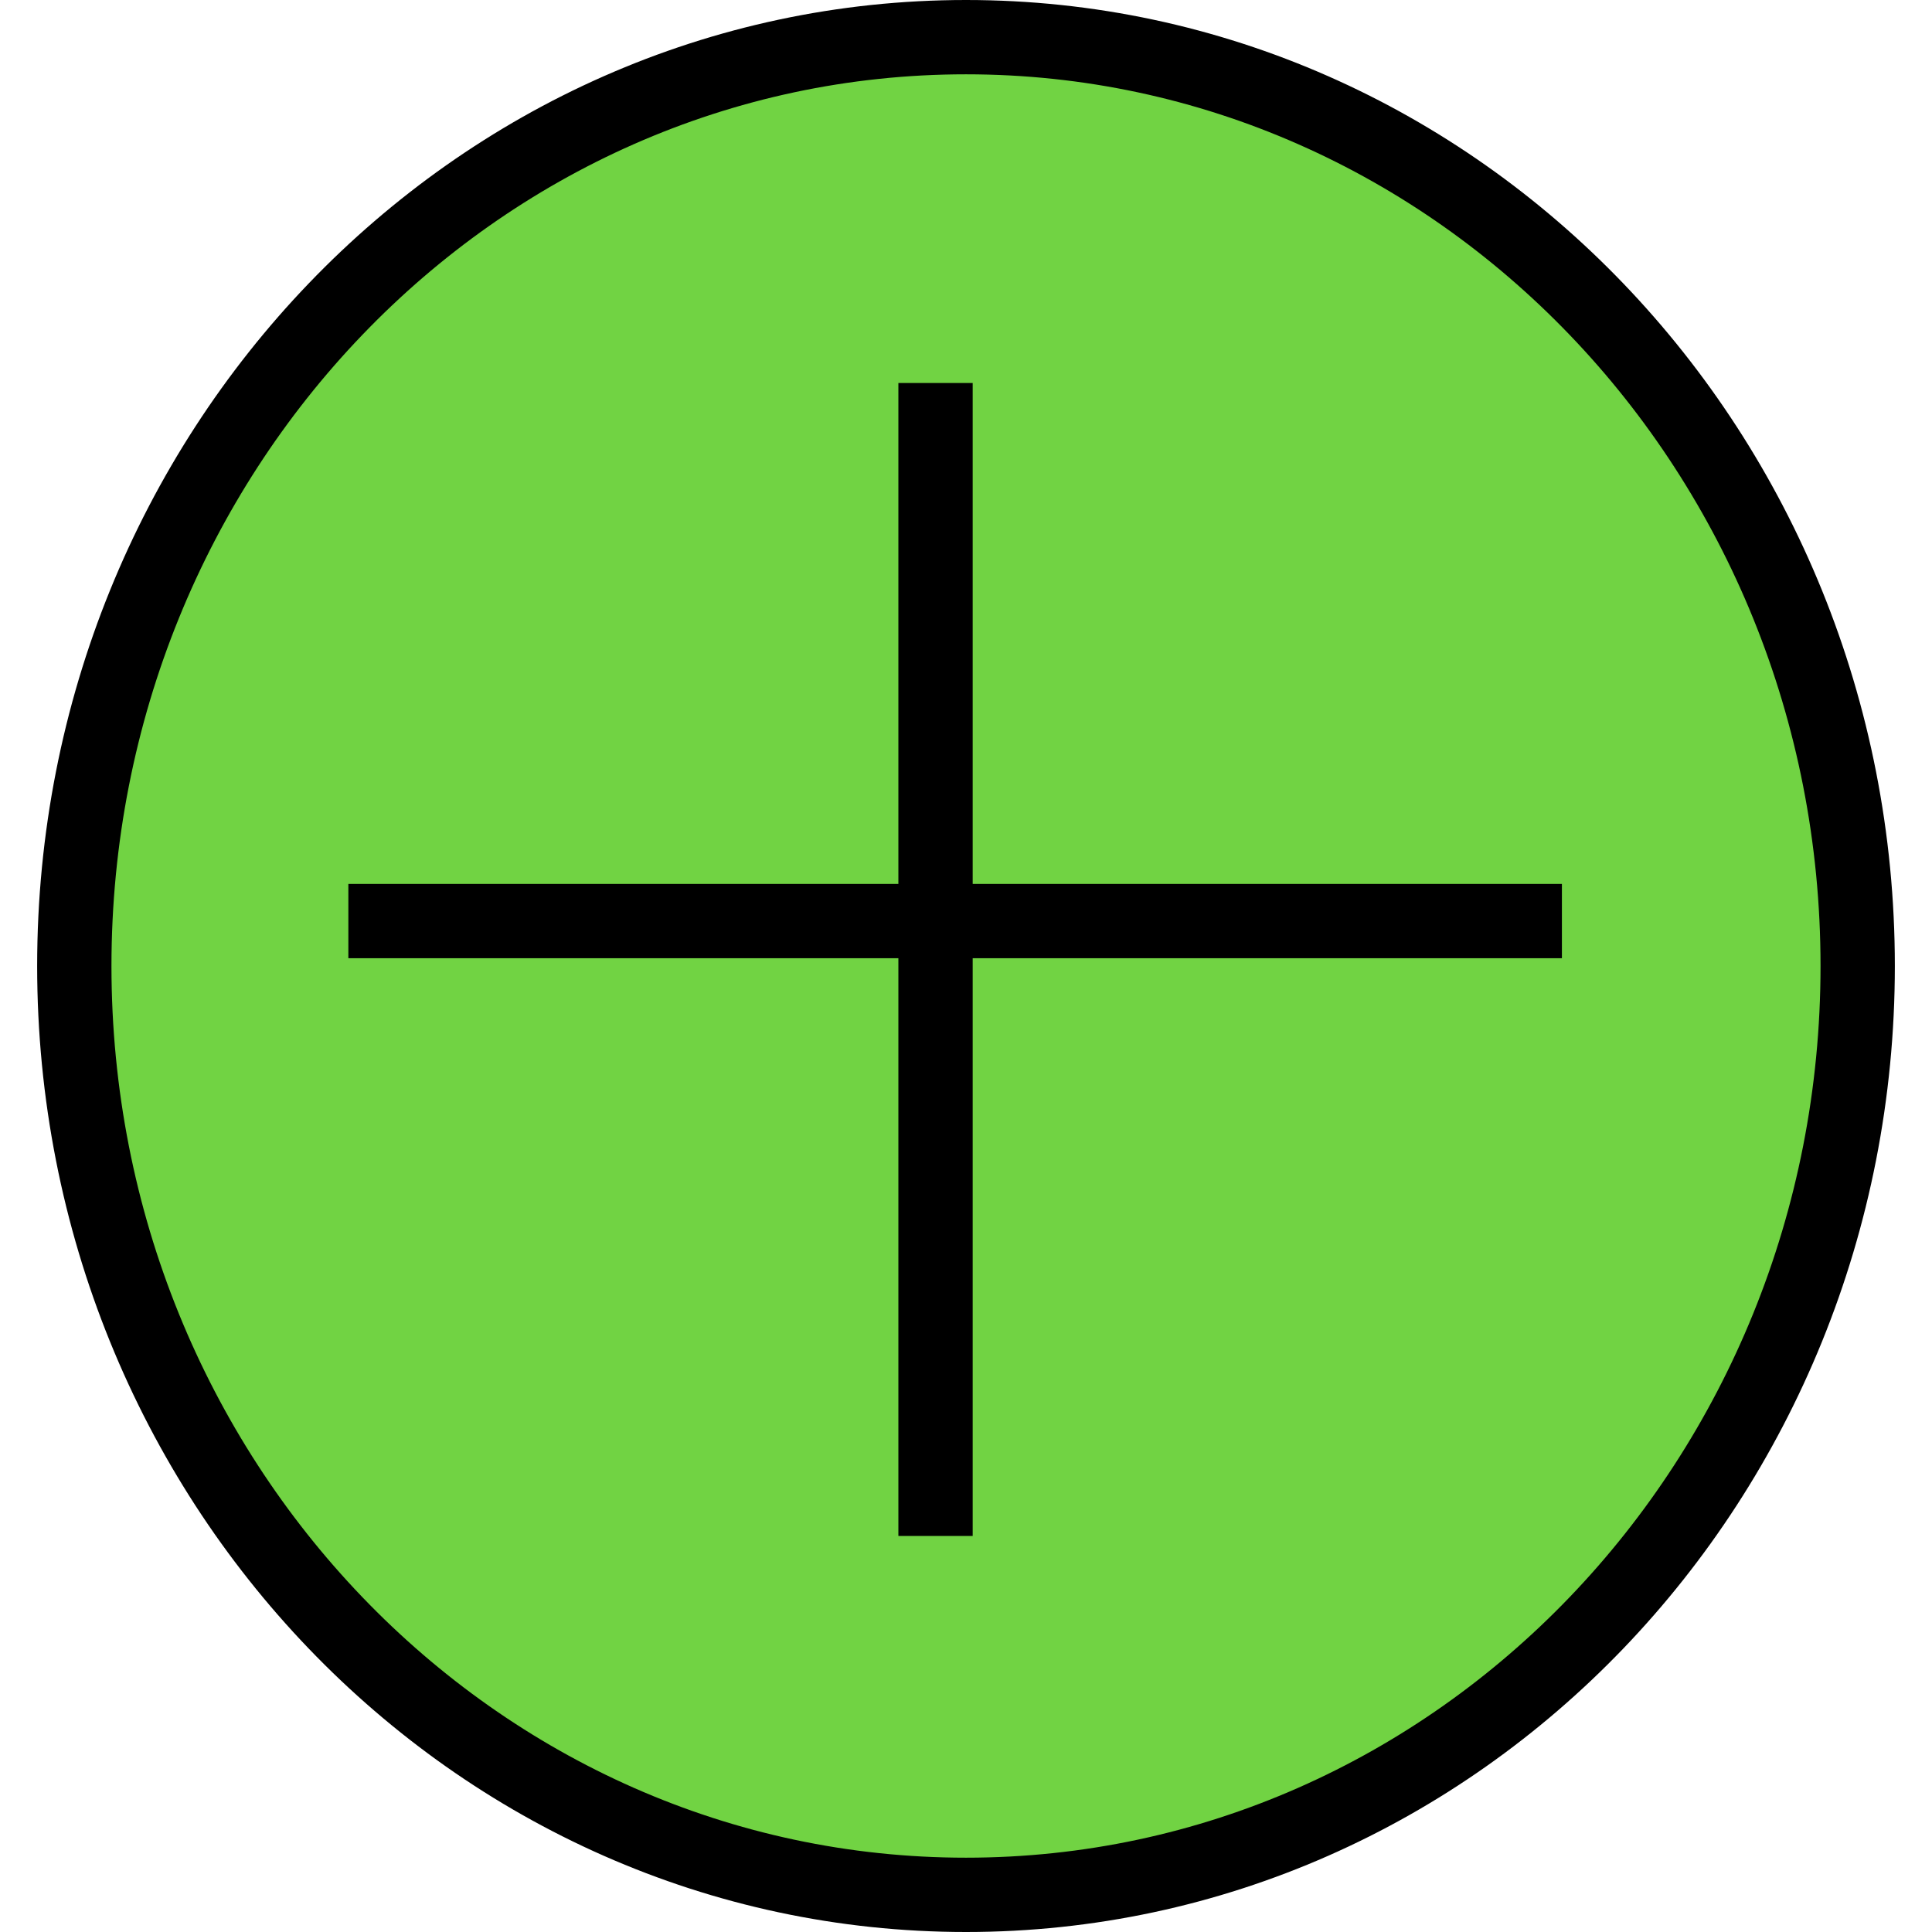<svg width="32" height="32" viewBox="0 0 50 52" fill="none" xmlns="http://www.w3.org/2000/svg">
<path d="M49 26C49 39.807 38.255 51 25 51C11.745 51 1 39.807 1 26C1 12.193 11.745 1 25 1C38.255 1 49 12.193 49 26Z" fill="#71D343"/>
<path d="M24.18 41.341V10.309M8.376 24.791H41.039M49 26C49 39.807 38.255 51 25 51C11.745 51 1 39.807 1 26C1 12.193 11.745 1 25 1C38.255 1 49 12.193 49 26Z" stroke="black" stroke-width="2"/>
</svg>
